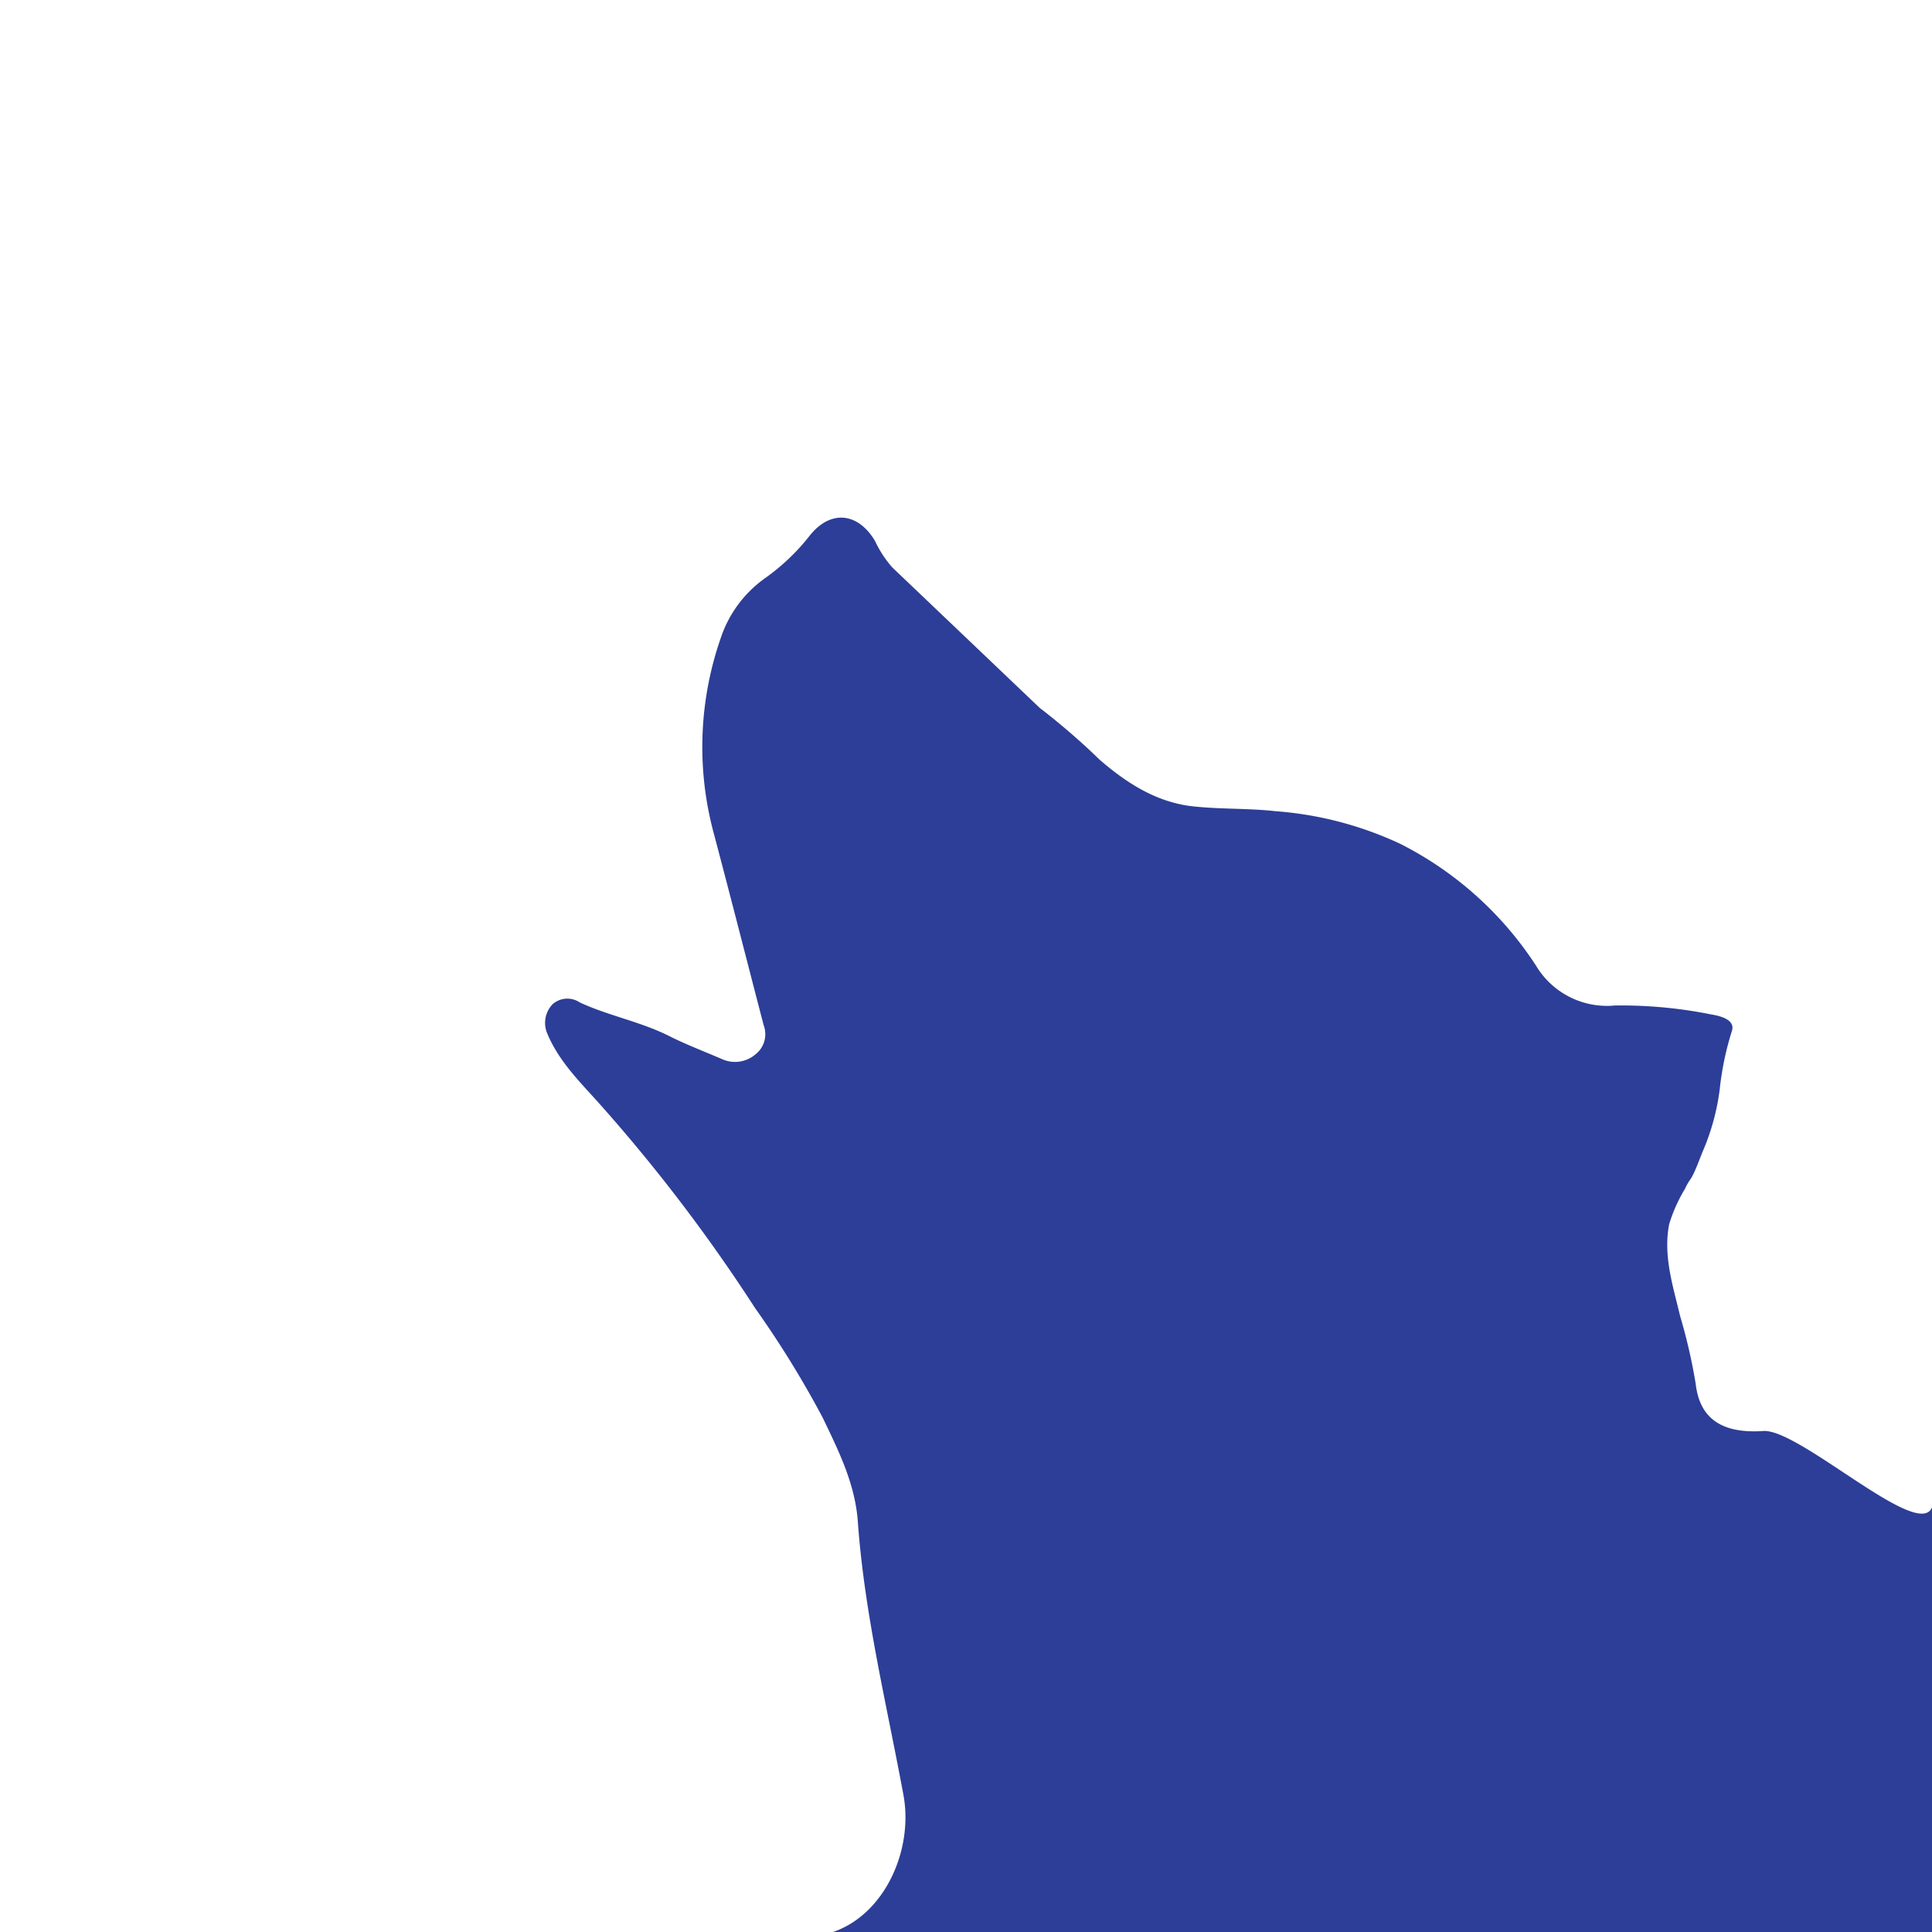 <svg xmlns="http://www.w3.org/2000/svg" viewBox="0 0 200.06 200.06"><defs><style>.cls-1{fill:#2d3e98;}</style></defs><title>blue-logo-v6wf</title><g id="Layer_6" data-name="Layer 6"><path class="cls-1" d="M200.06,156.08c-1.35,3.51-13.73-8.15-17.47-7.9-4.93.34-6.65-1.86-7-4.89a57.28,57.28,0,0,0-1.61-7c-.73-3.09-1.77-6.21-1.14-9.51a16,16,0,0,1,1.63-3.66c.47-1,.54-.82.93-1.65s.65-1.61,1-2.43a23.7,23.7,0,0,0,1.68-6.25,30.6,30.6,0,0,1,1.25-6c.4-1.15-1.07-1.57-2.11-1.74a47.23,47.23,0,0,0-10-.93,8.56,8.56,0,0,1-8.16-4.12A36.28,36.28,0,0,0,145,87.38,36.85,36.85,0,0,0,132.09,84c-2.86-.32-5.77-.19-8.63-.51-3.74-.43-6.81-2.42-9.58-4.81a70.29,70.29,0,0,0-6.21-5.37L92.39,58.75A11.61,11.61,0,0,1,90.6,56c-1.81-3-4.64-3.19-6.75-.54a22,22,0,0,1-4.6,4.39,12.41,12.41,0,0,0-4.65,6.32,34.28,34.28,0,0,0-.7,20.08c1.76,6.63,3.45,13.28,5.18,19.92a2.64,2.64,0,0,1-.84,3,3.26,3.26,0,0,1-3.5.49c-1.83-.79-3.71-1.5-5.47-2.39-3-1.5-6.25-2.08-9.24-3.47a2.3,2.3,0,0,0-2.8.18,2.79,2.79,0,0,0-.54,3.09c1.15,2.73,3.2,4.81,5.14,6.95a172.64,172.64,0,0,1,16.35,21.42,103.27,103.27,0,0,1,7,11.34c1.62,3.38,3.37,6.84,3.65,10.8.69,9.61,3,18.95,4.74,28.39,1,5.68-2,12.34-7.4,14.12h-3.5v.07H200.09V135.71Z"/></g></svg>